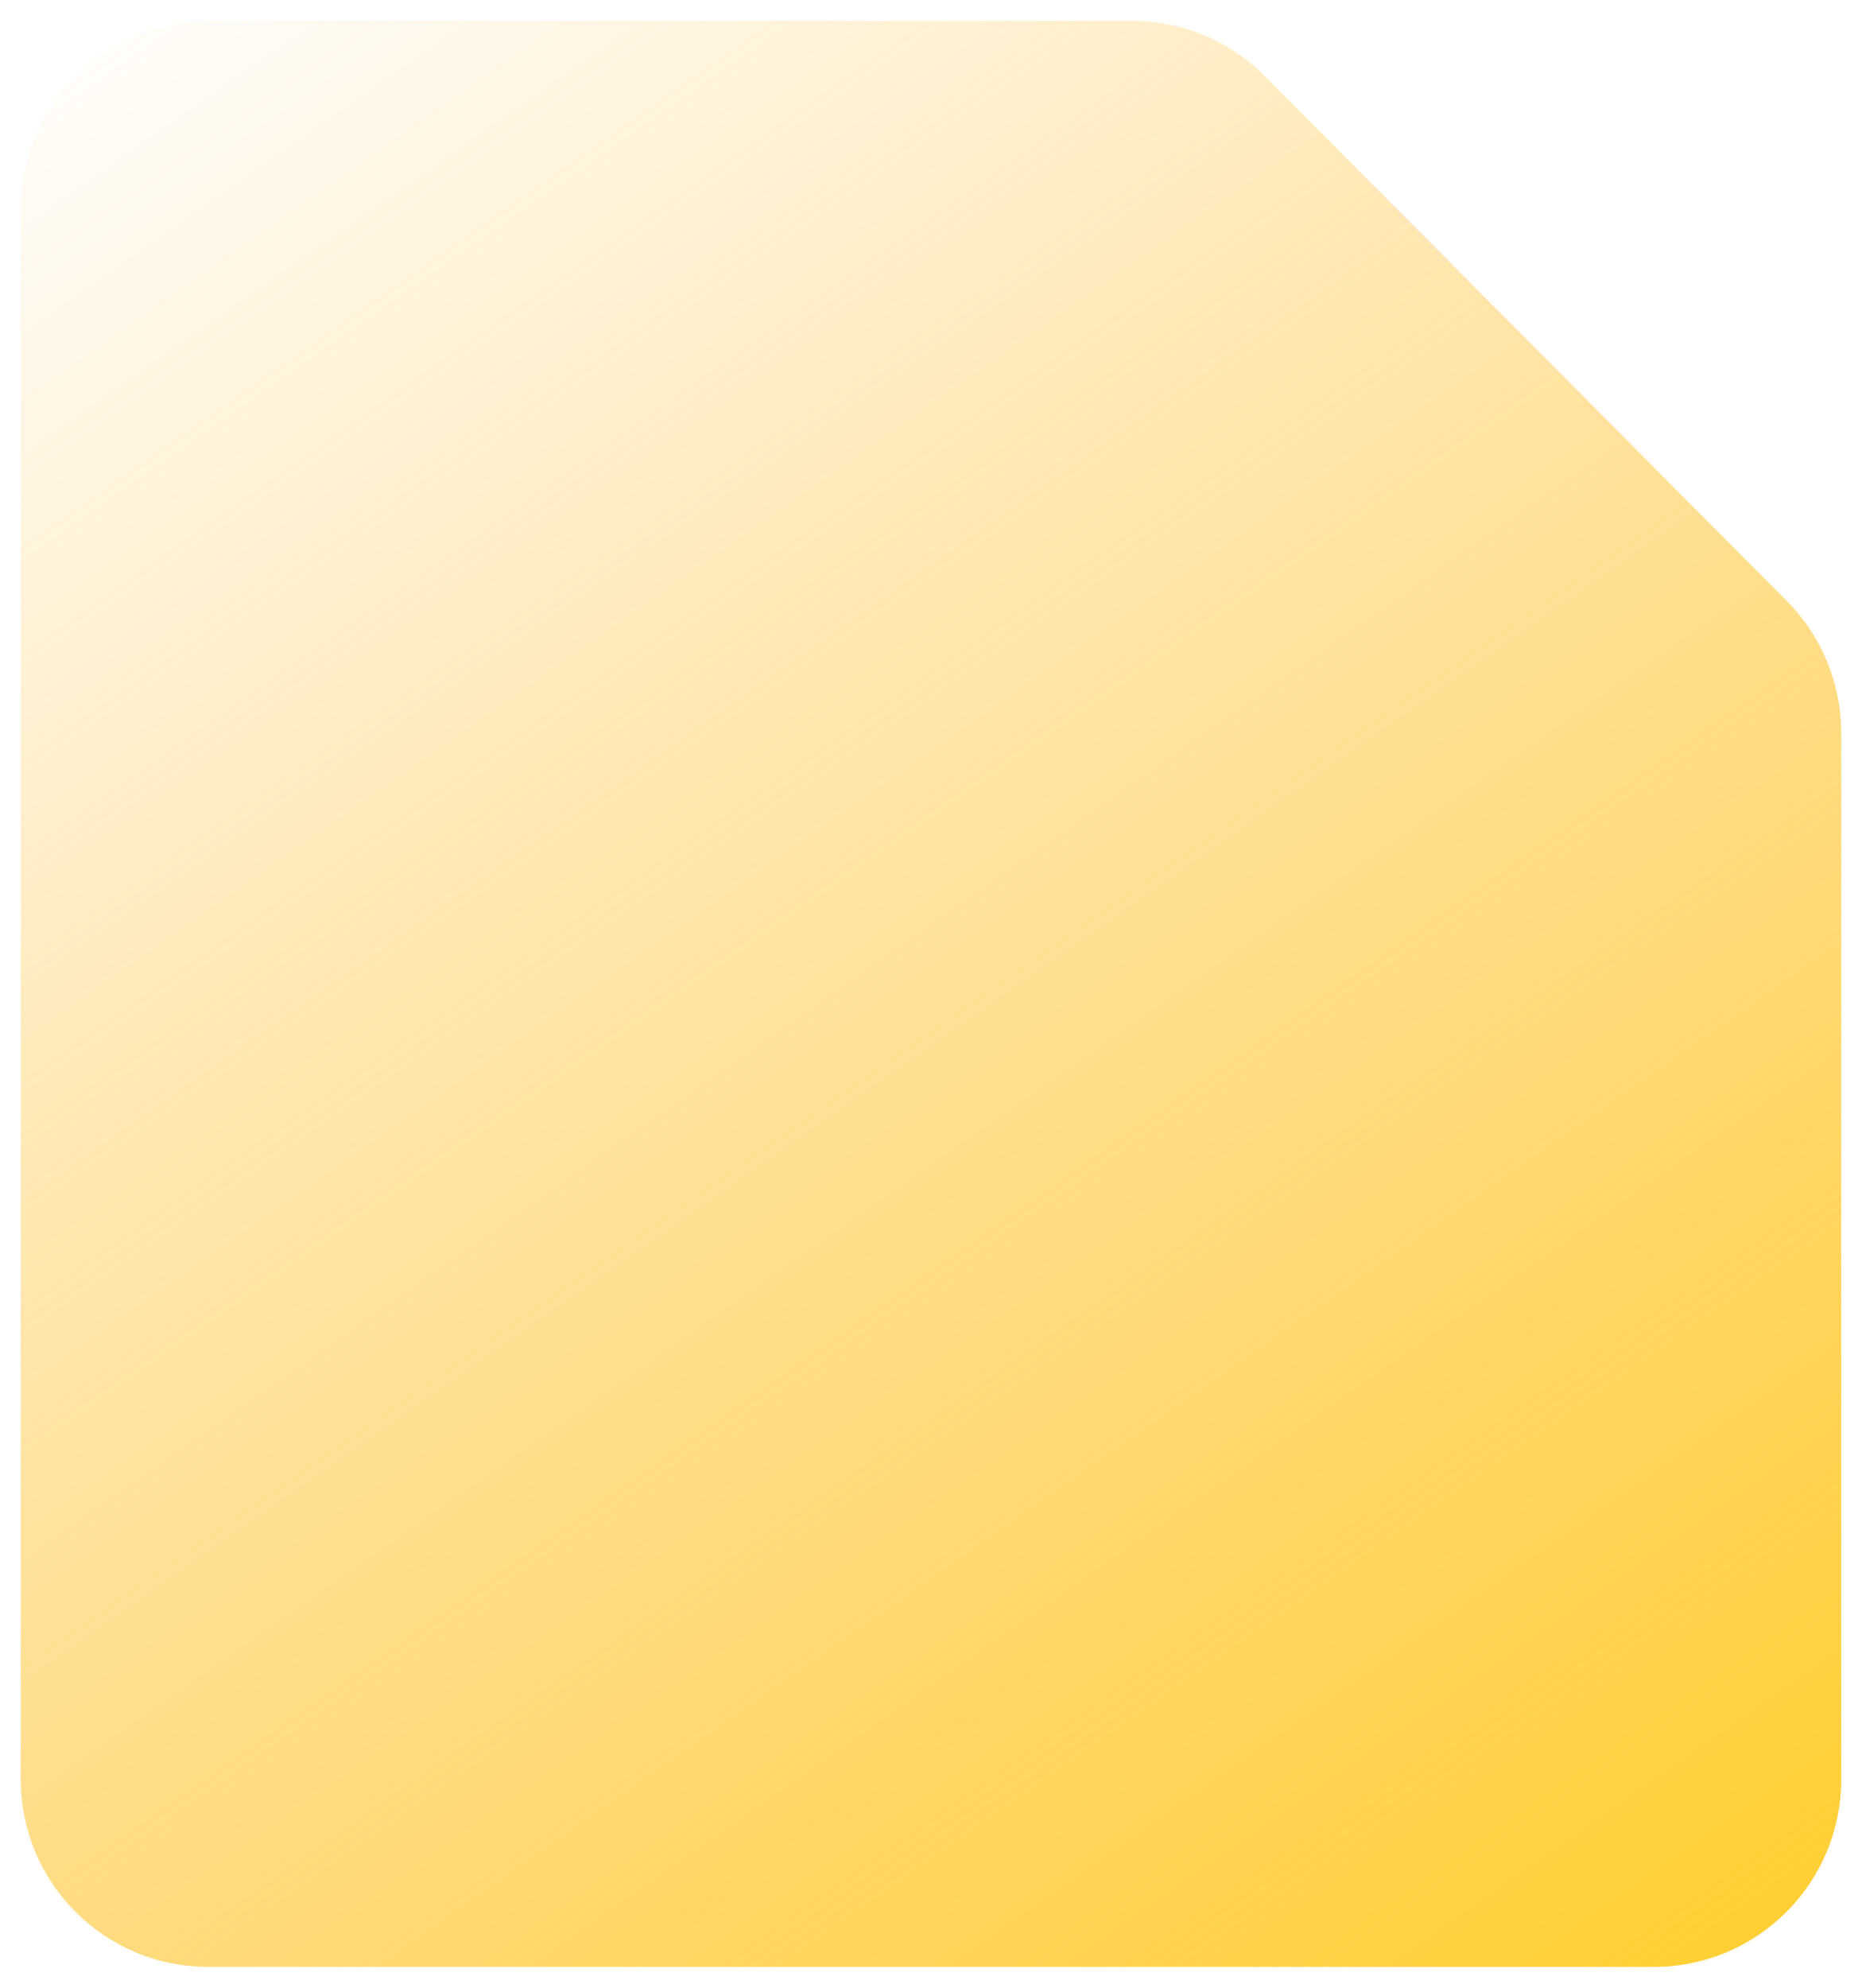 <svg width="179" height="191" viewBox="0 0 179 191" fill="none" xmlns="http://www.w3.org/2000/svg">
<path d="M2 171V20C2 10.059 10.059 2 20 2H108.822C113.611 2 118.203 3.909 121.581 7.304L171.759 57.731C175.116 61.104 177 65.669 177 70.427V171C177 180.941 168.941 189 159 189H20C10.059 189 2 180.941 2 171Z" fill="url(#paint0_linear_993_4806)" stroke="url(#paint1_linear_993_4806)" stroke-width="2.5"/>
<defs>
<linearGradient id="paint0_linear_993_4806" x1="155.5" y1="221.5" x2="2" y2="2" gradientUnits="userSpaceOnUse">
<stop stop-color="#FFCD22"/>
<stop offset="1" stop-color="#FFB222" stop-opacity="0"/>
</linearGradient>
</defs>
</svg>
